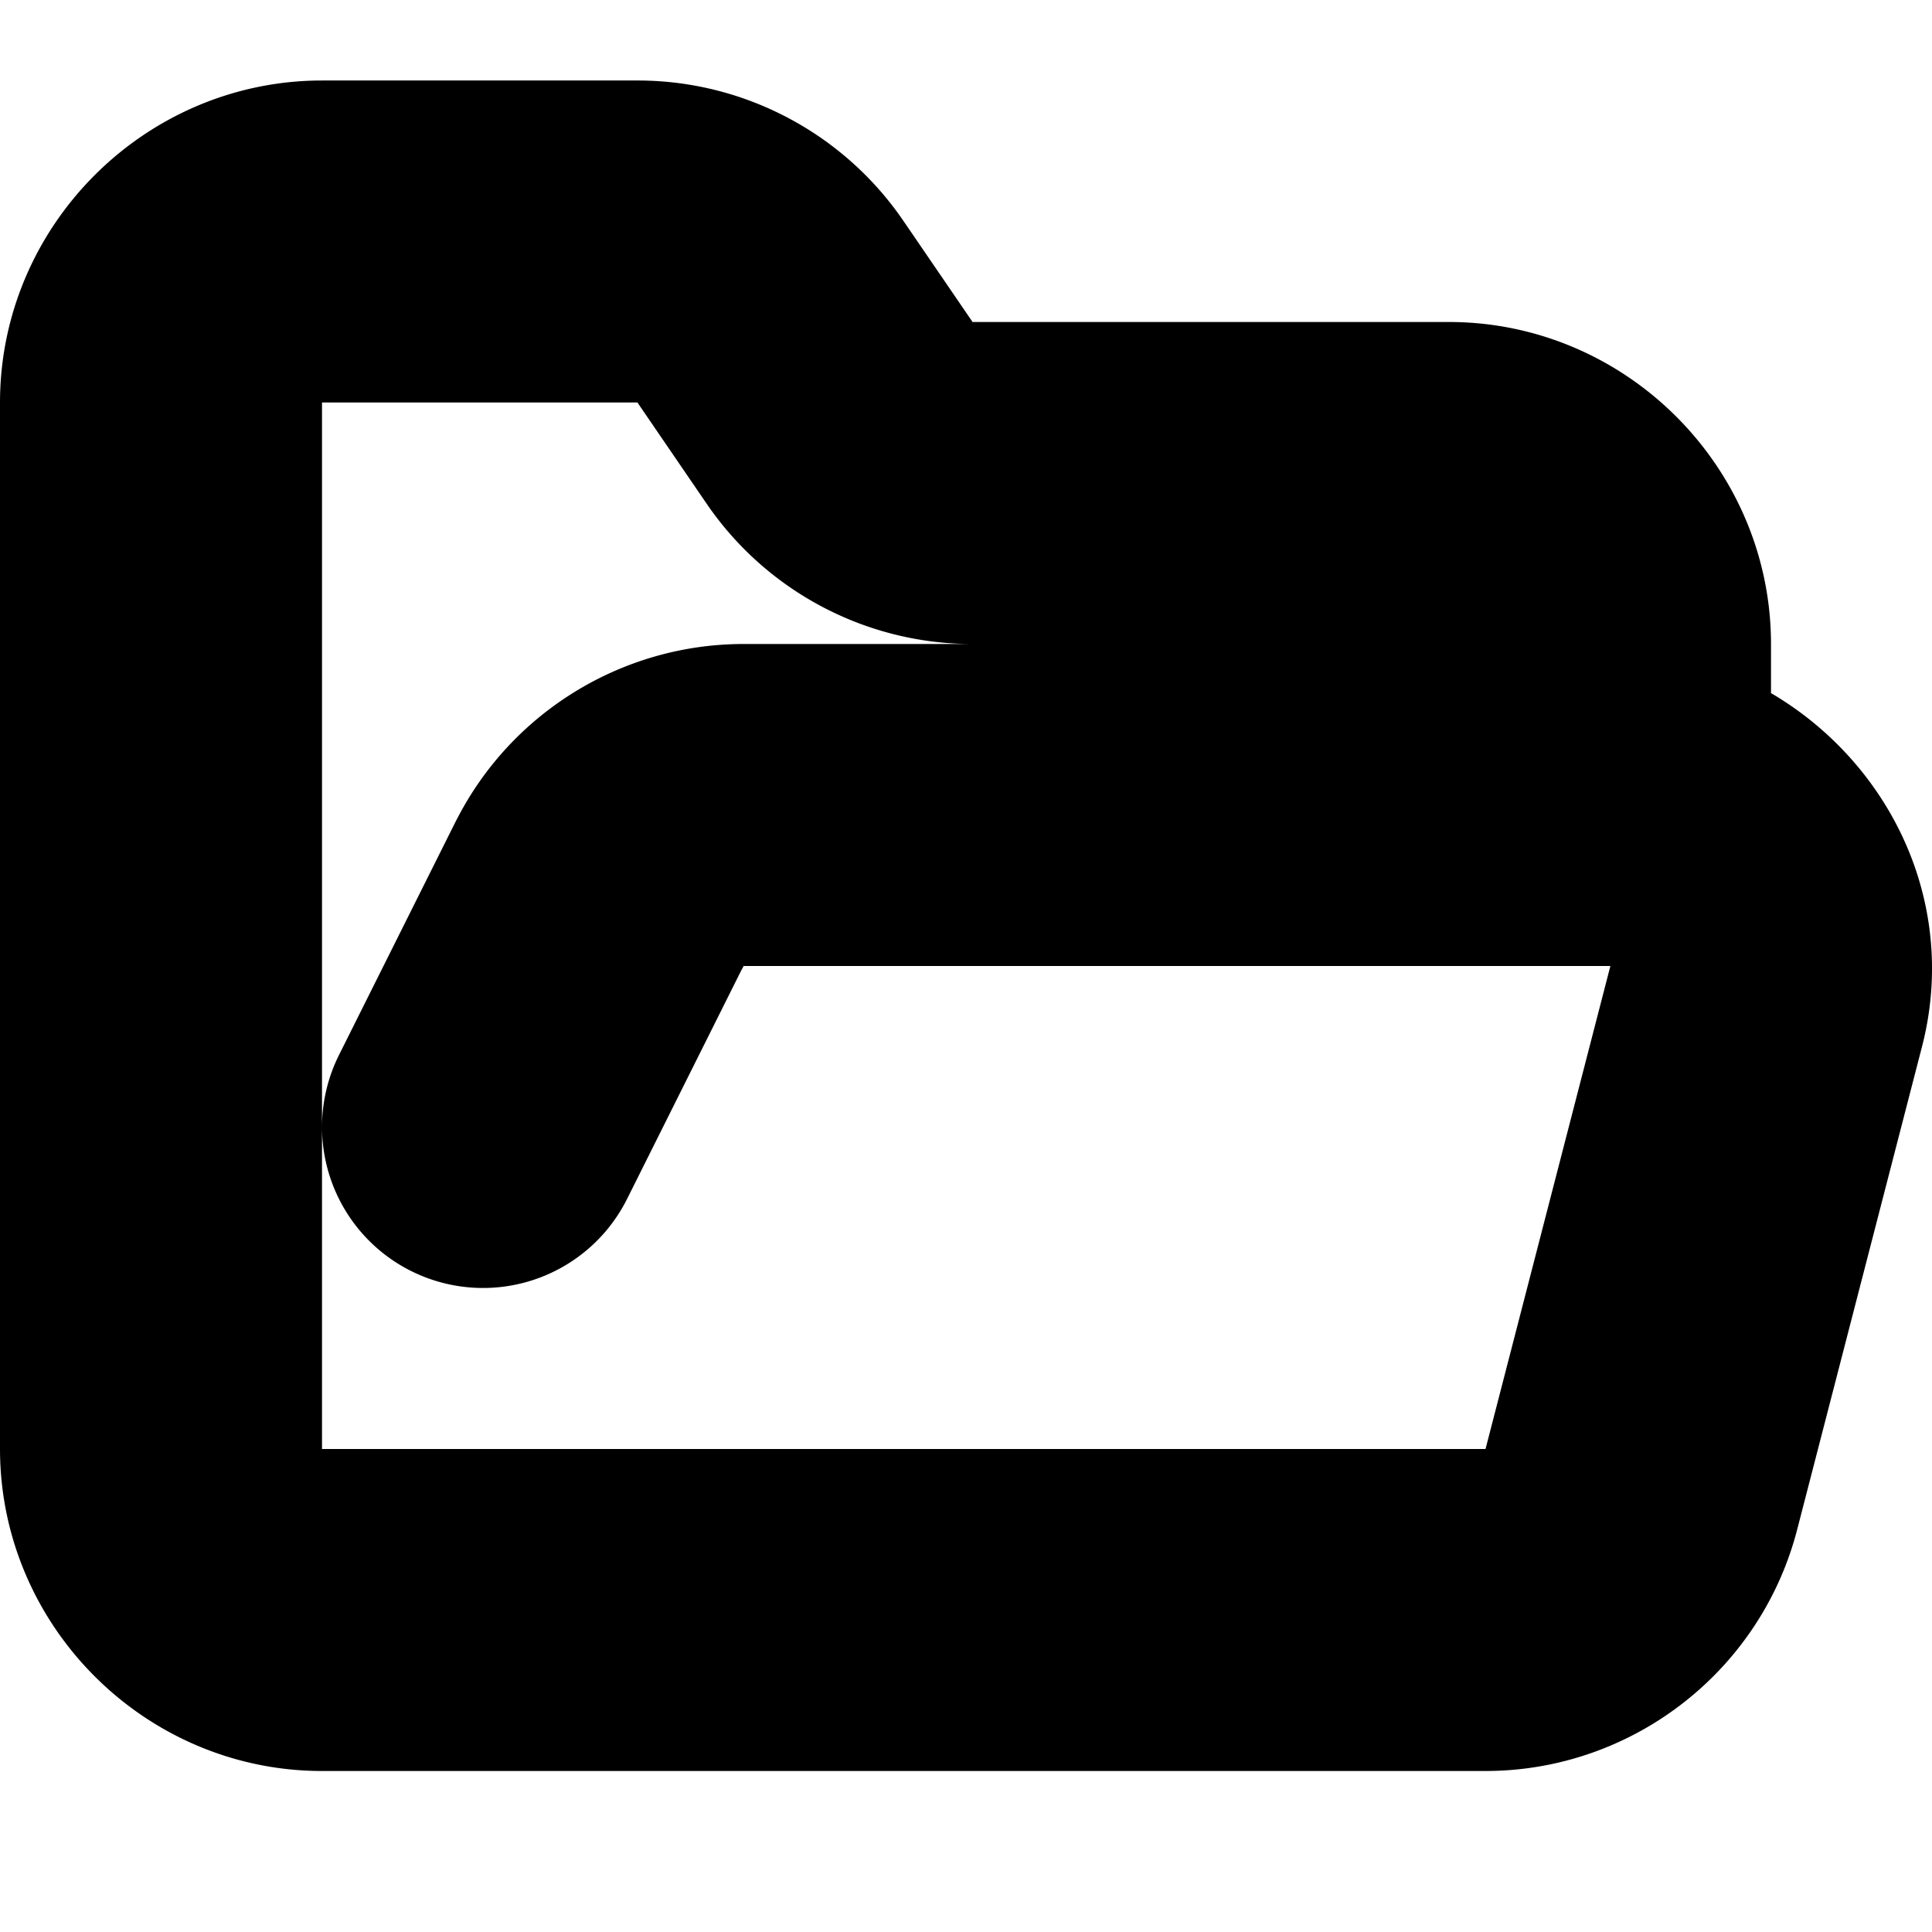 <?xml version="1.0" encoding="UTF-8" standalone="no"?>
<svg
   width="24"
   height="24"
   viewBox="0 0 24 24"
   fill="none"
   stroke="currentColor"
   stroke-width="2"
   stroke-linecap="round"
   stroke-linejoin="round"
   version="1.1"
   id="svg4"
   xmlns="http://www.w3.org/2000/svg"
   xmlns:svg="http://www.w3.org/2000/svg">
  <defs
     id="defs8" />
  <path
     style="color:#000000;fill:#000000;-inkscape-stroke:none"
     d="M 4,2 C 2.355,2 1,3.355 1,5 v 13 c 0,1.645 1.355,3 3,3 h 14.449 c 1.365,0.002 2.567,-0.928 2.908,-2.25 l 1.551,-6 C 23.302,11.223 22.389,9.753 21,9.238 V 8 C 21,6.355 19.645,5 18,5 H 12.074 C 11.739,4.998 11.431,4.831 11.246,4.551 a 1,1 0 0 0 -0.01,-0.016 l -0.811,-1.186 -0.002,-0.002 C 9.872,2.512 8.937,2.005 7.936,2 a 1,1 0 0 0 -0.006,0 z m 0,2 h 3.926 c 0.336,0.002 0.643,0.169 0.828,0.449 a 1,1 0 0 0 0.01,0.016 l 0.811,1.186 c 5.21e-4,7.913e-4 0.001,0.001 0.002,0.002 C 10.128,6.488 11.063,6.995 12.064,7 a 1,1 0 0 0 0.006,0 H 18 c 0.564,0 1,0.436 1,1 V 9 H 9.242 9.24 C 8.108,8.999 7.066,9.639 6.557,10.65 a 1,1 0 0 0 -0.002,0.002 l -1.449,2.9 a 1,1 0 0 0 0.447,1.342 1,1 0 0 0 1.342,-0.447 L 8.344,11.547 v 0.004 C 8.515,11.211 8.858,10.999 9.238,11 a 1,1 0 0 0 0.002,0 H 20 a 1,1 0 0 0 0.002,0 c 0.679,-0.001 1.14,0.592 0.971,1.25 l -1.551,6 c -0.115,0.447 -0.509,0.751 -0.971,0.75 a 1,1 0 0 0 -0.002,0 H 4 C 3.436,19 3,18.564 3,18 V 5 C 3,4.445 3.445,4 4,4 Z"
     id="path2" />
</svg>
